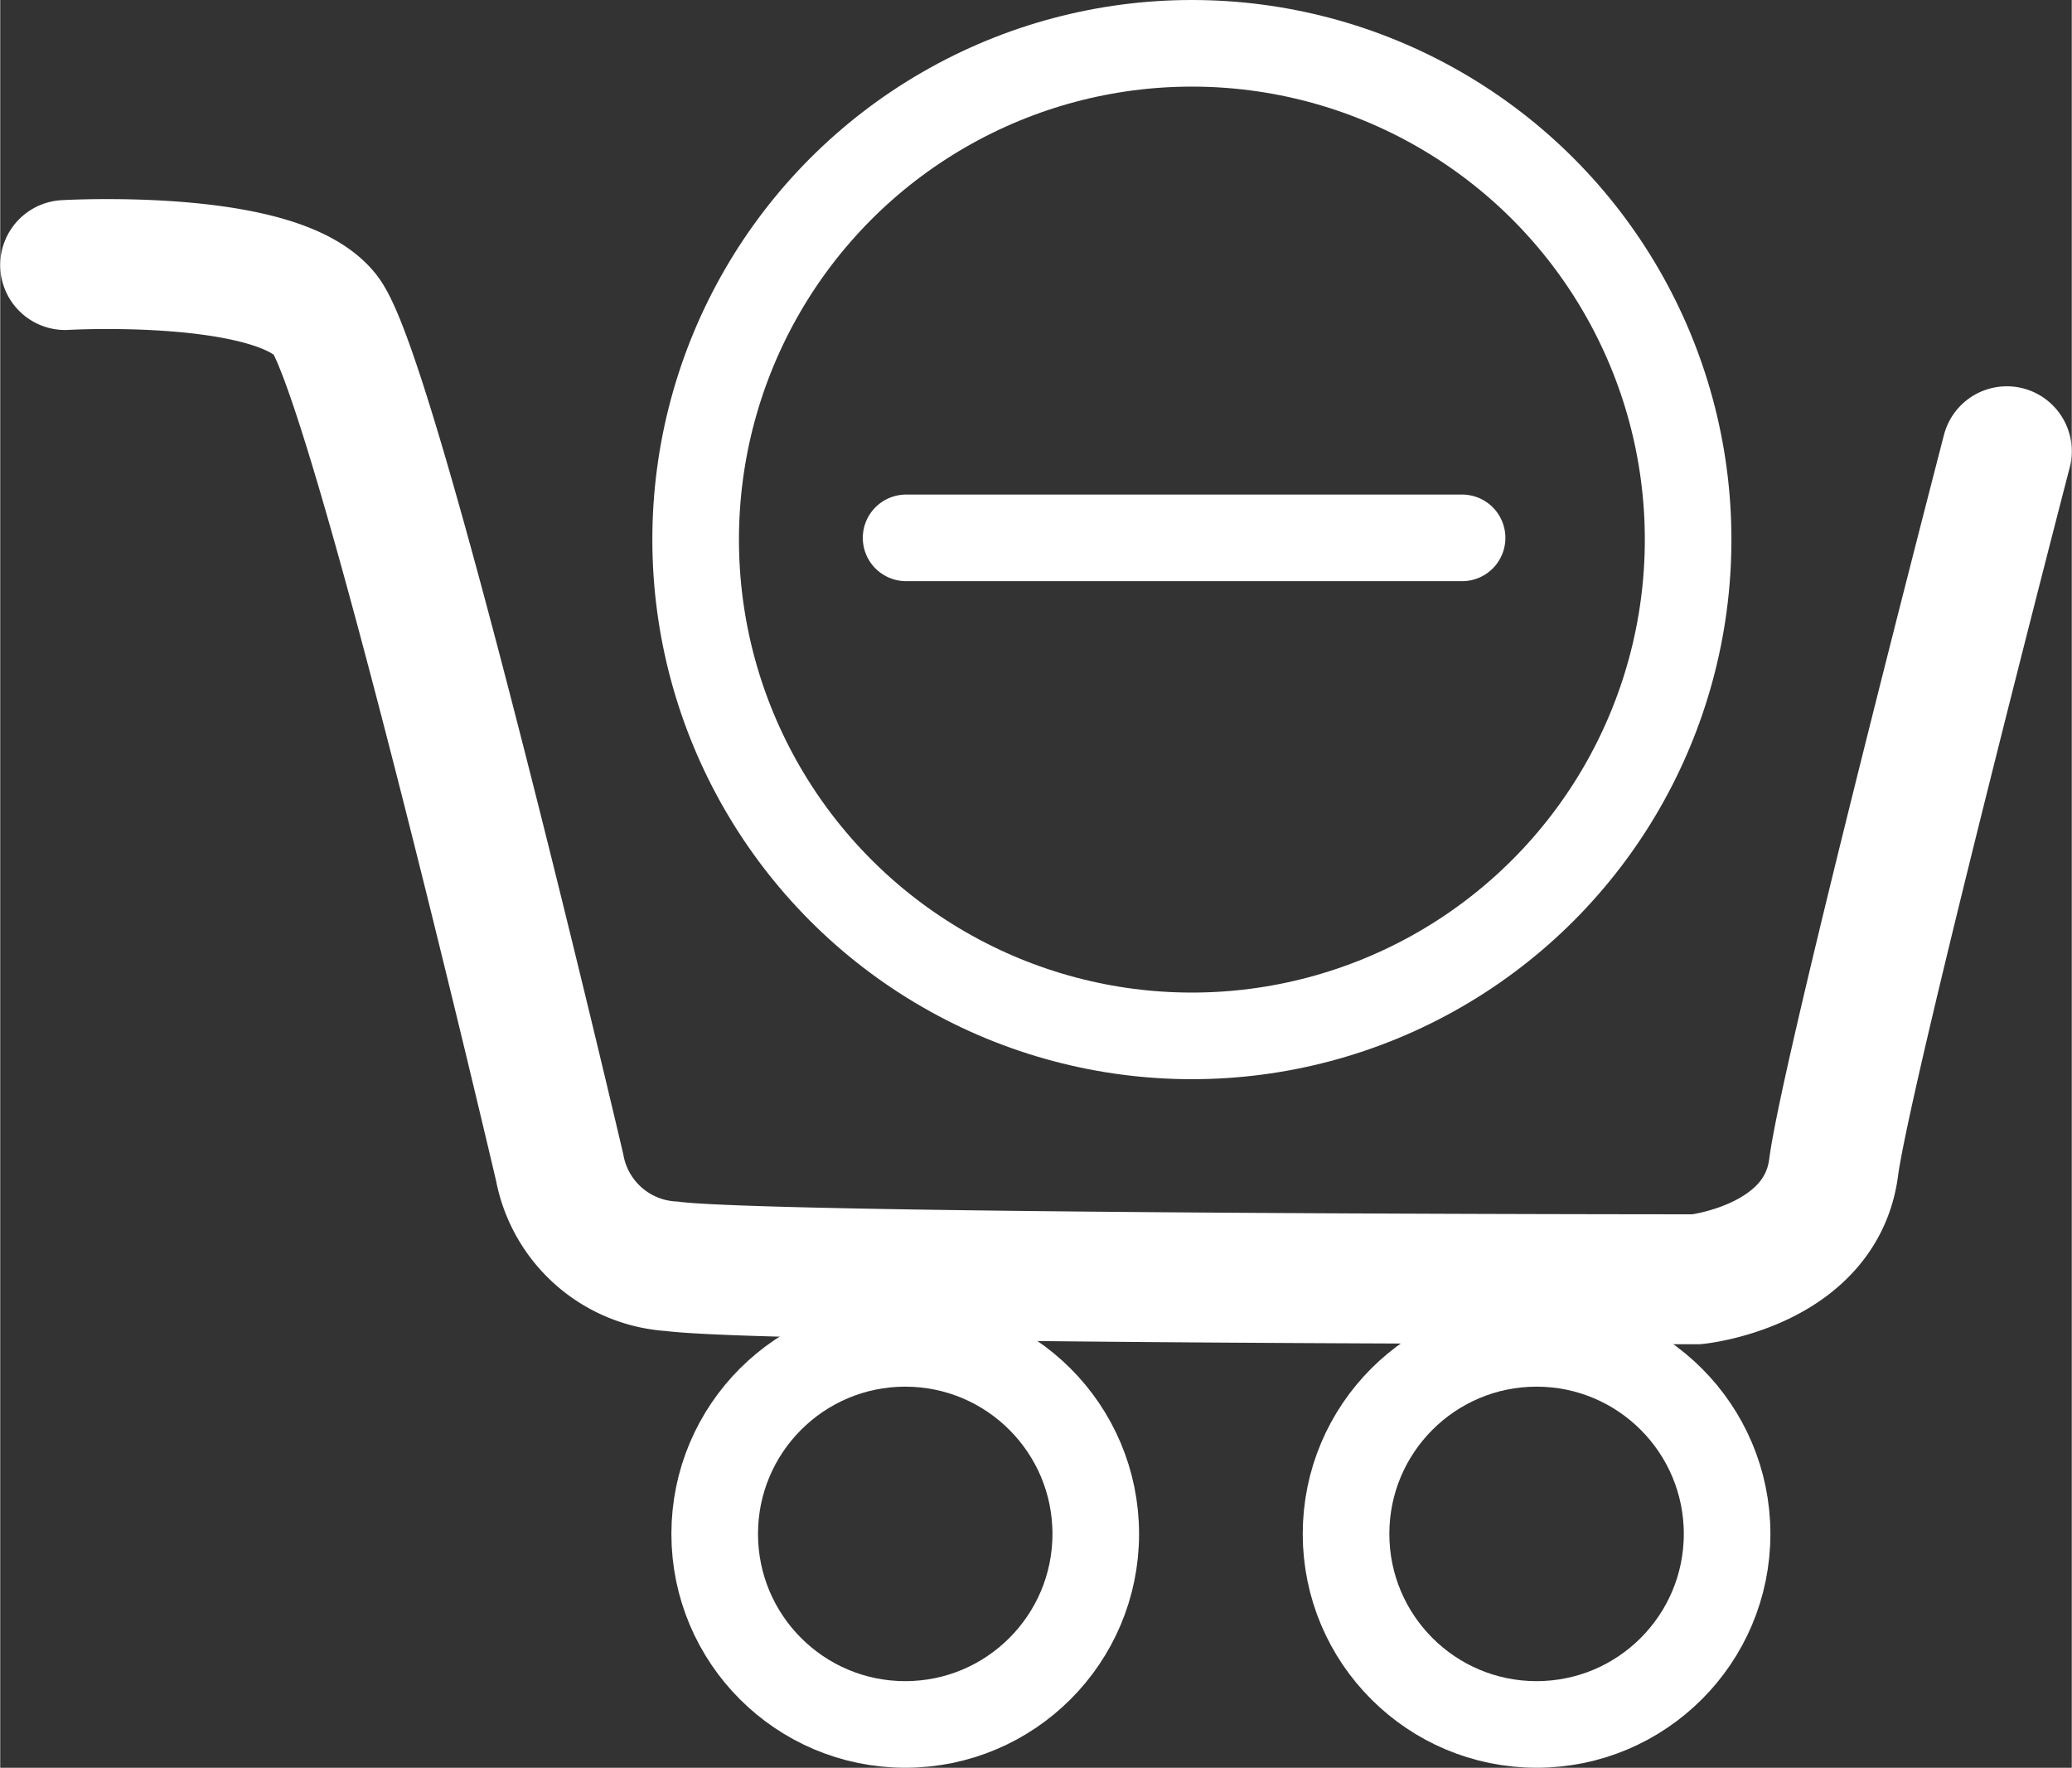 <svg xmlns="http://www.w3.org/2000/svg" width="8.44mm" height="7.2mm" viewBox="0 0 23.92 20.41">
  <rect x="0" y="0" width="23.92" height="20.41" fill="#333333" stroke="none"/>
  <title>removeInCart</title>
  <path d="M-184.25,39.06s2.43-.14,3,.57,2.71,9.85,2.71,9.85a1.4,1.4,0,0,0,1.29,1.14c1.14.15,11.84.15,11.84.15s1.43-.15,1.58-1.29,2-8.27,2-8.27" transform="translate(185 -36)" fill="none" stroke="#fff" stroke-linecap="round" stroke-miterlimit="10" stroke-width="1.5"/>
  <circle cx="10.45" cy="17.71" r="2.2" fill="none" stroke="#fff" stroke-miterlimit="10"/>
  <circle cx="17.74" cy="17.71" r="2.2" fill="none" stroke="#fff" stroke-miterlimit="10"/>
  <line x1="10.46" y1="6.21" x2="16.88" y2="6.21" fill="none" stroke="#fff" stroke-linecap="round" stroke-miterlimit="10"/>
  <circle cx="13.76" cy="6.23" r="5.73" fill="none" stroke="#fff" stroke-linecap="round" stroke-miterlimit="10"/>
</svg>

